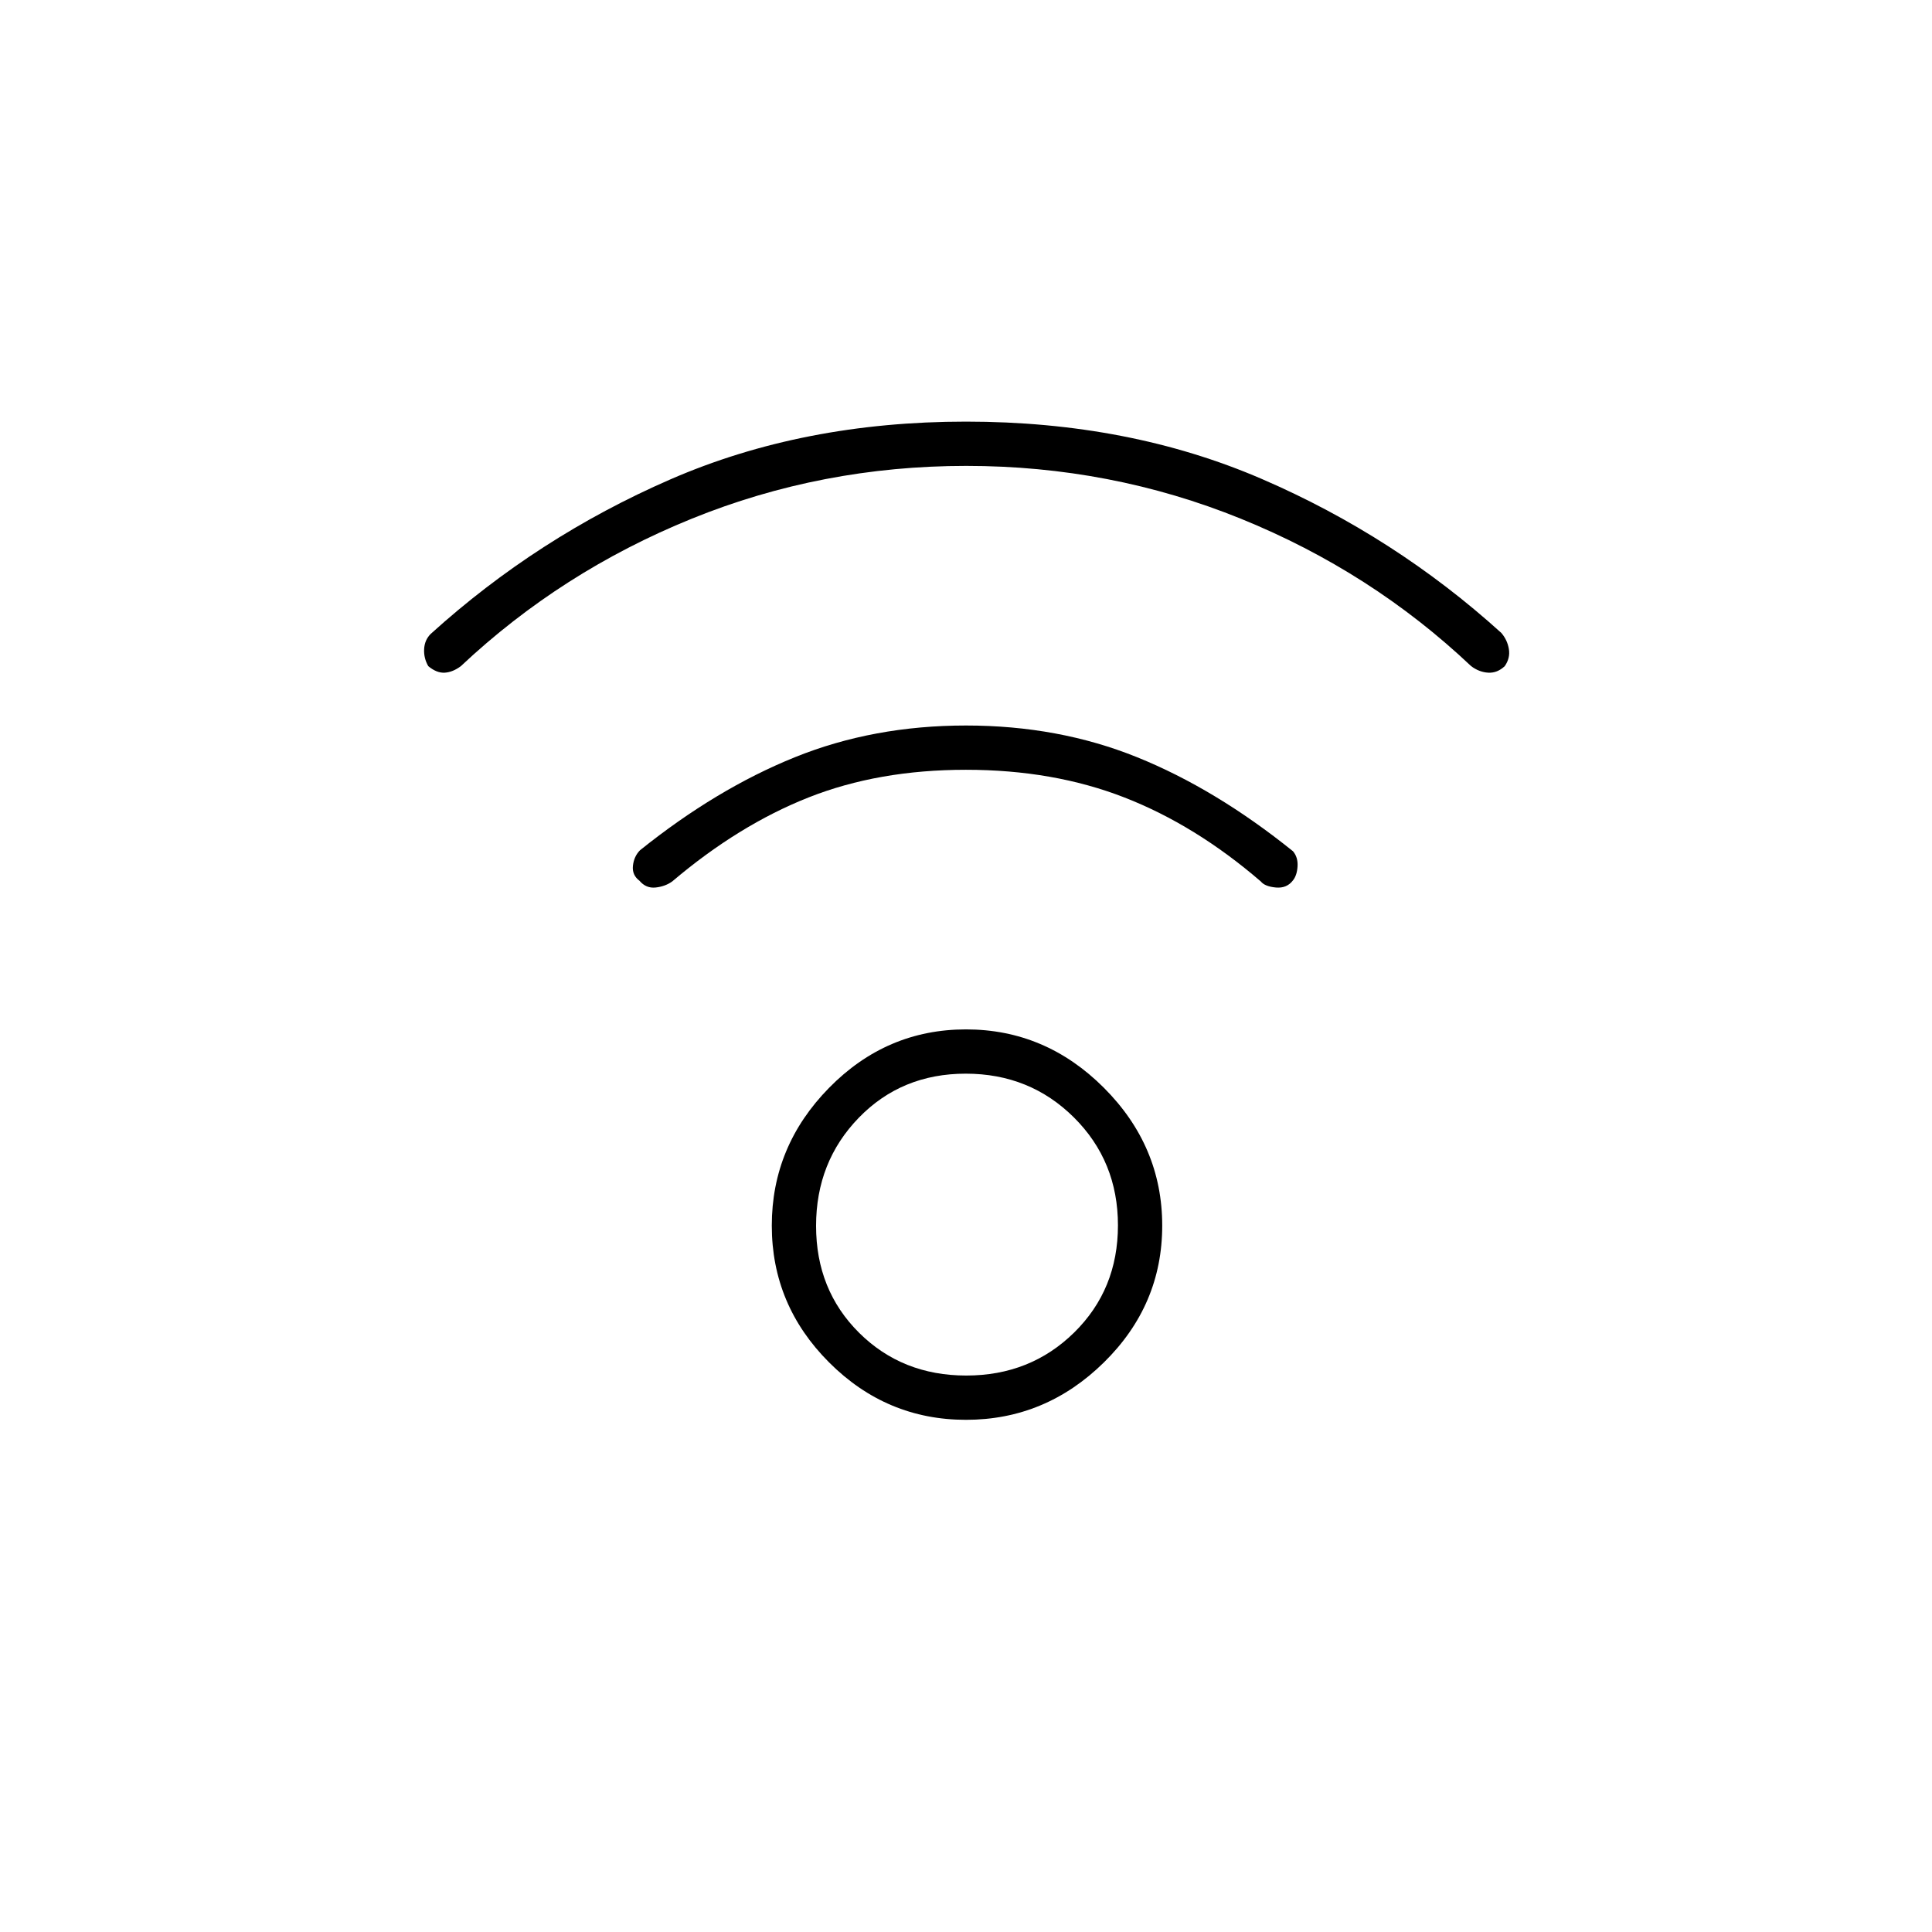 <svg xmlns="http://www.w3.org/2000/svg" height="48" viewBox="0 -960 960 960" width="48"><path d="M480-254.5q-39.5 0-68-28.5t-28.5-68q0-39.5 28.5-68.5t68-29q39.5 0 68.5 29t29 68.5q0 39.5-29 68T480-254.5Zm.13-22q31.87 0 53.62-21.38 21.75-21.39 21.75-53.25 0-31.87-21.88-53.62-21.89-21.75-53.75-21.75-31.87 0-53.12 21.88-21.25 21.89-21.25 53.75 0 31.87 21.38 53.12 21.39 21.25 53.25 21.25Zm.01-452q-71.74 0-136.44 26.25T229-629q-4 3-8 3.25t-8.2-3.25q-2.3-4-2.05-8.5T214-645q53-48 119-76.75t147-28.75q81 0 147 28.5t119 76.5q3 3.5 3.75 8t-2.05 8.5q-3.7 3.5-8.2 3.25Q735-626 731-629q-49.72-47-114.42-73.25-64.71-26.25-136.44-26.25Zm-.19 151q-43.45 0-78.2 13.75T334-522q-3.5 2.5-8.25 3t-8.01-3.38q-3.74-2.8-3.24-7.43.5-4.62 3.5-7.69 38-30.5 77-46.25t85-15.75q46 0 85 15.75T642.5-537q2.5 3 2.25 7.41t-2.18 6.91Q639.5-518.5 634-519q-5.5-.5-7.5-3-32.5-28-67.8-41.75t-78.75-13.75ZM480-351Z"/></svg>